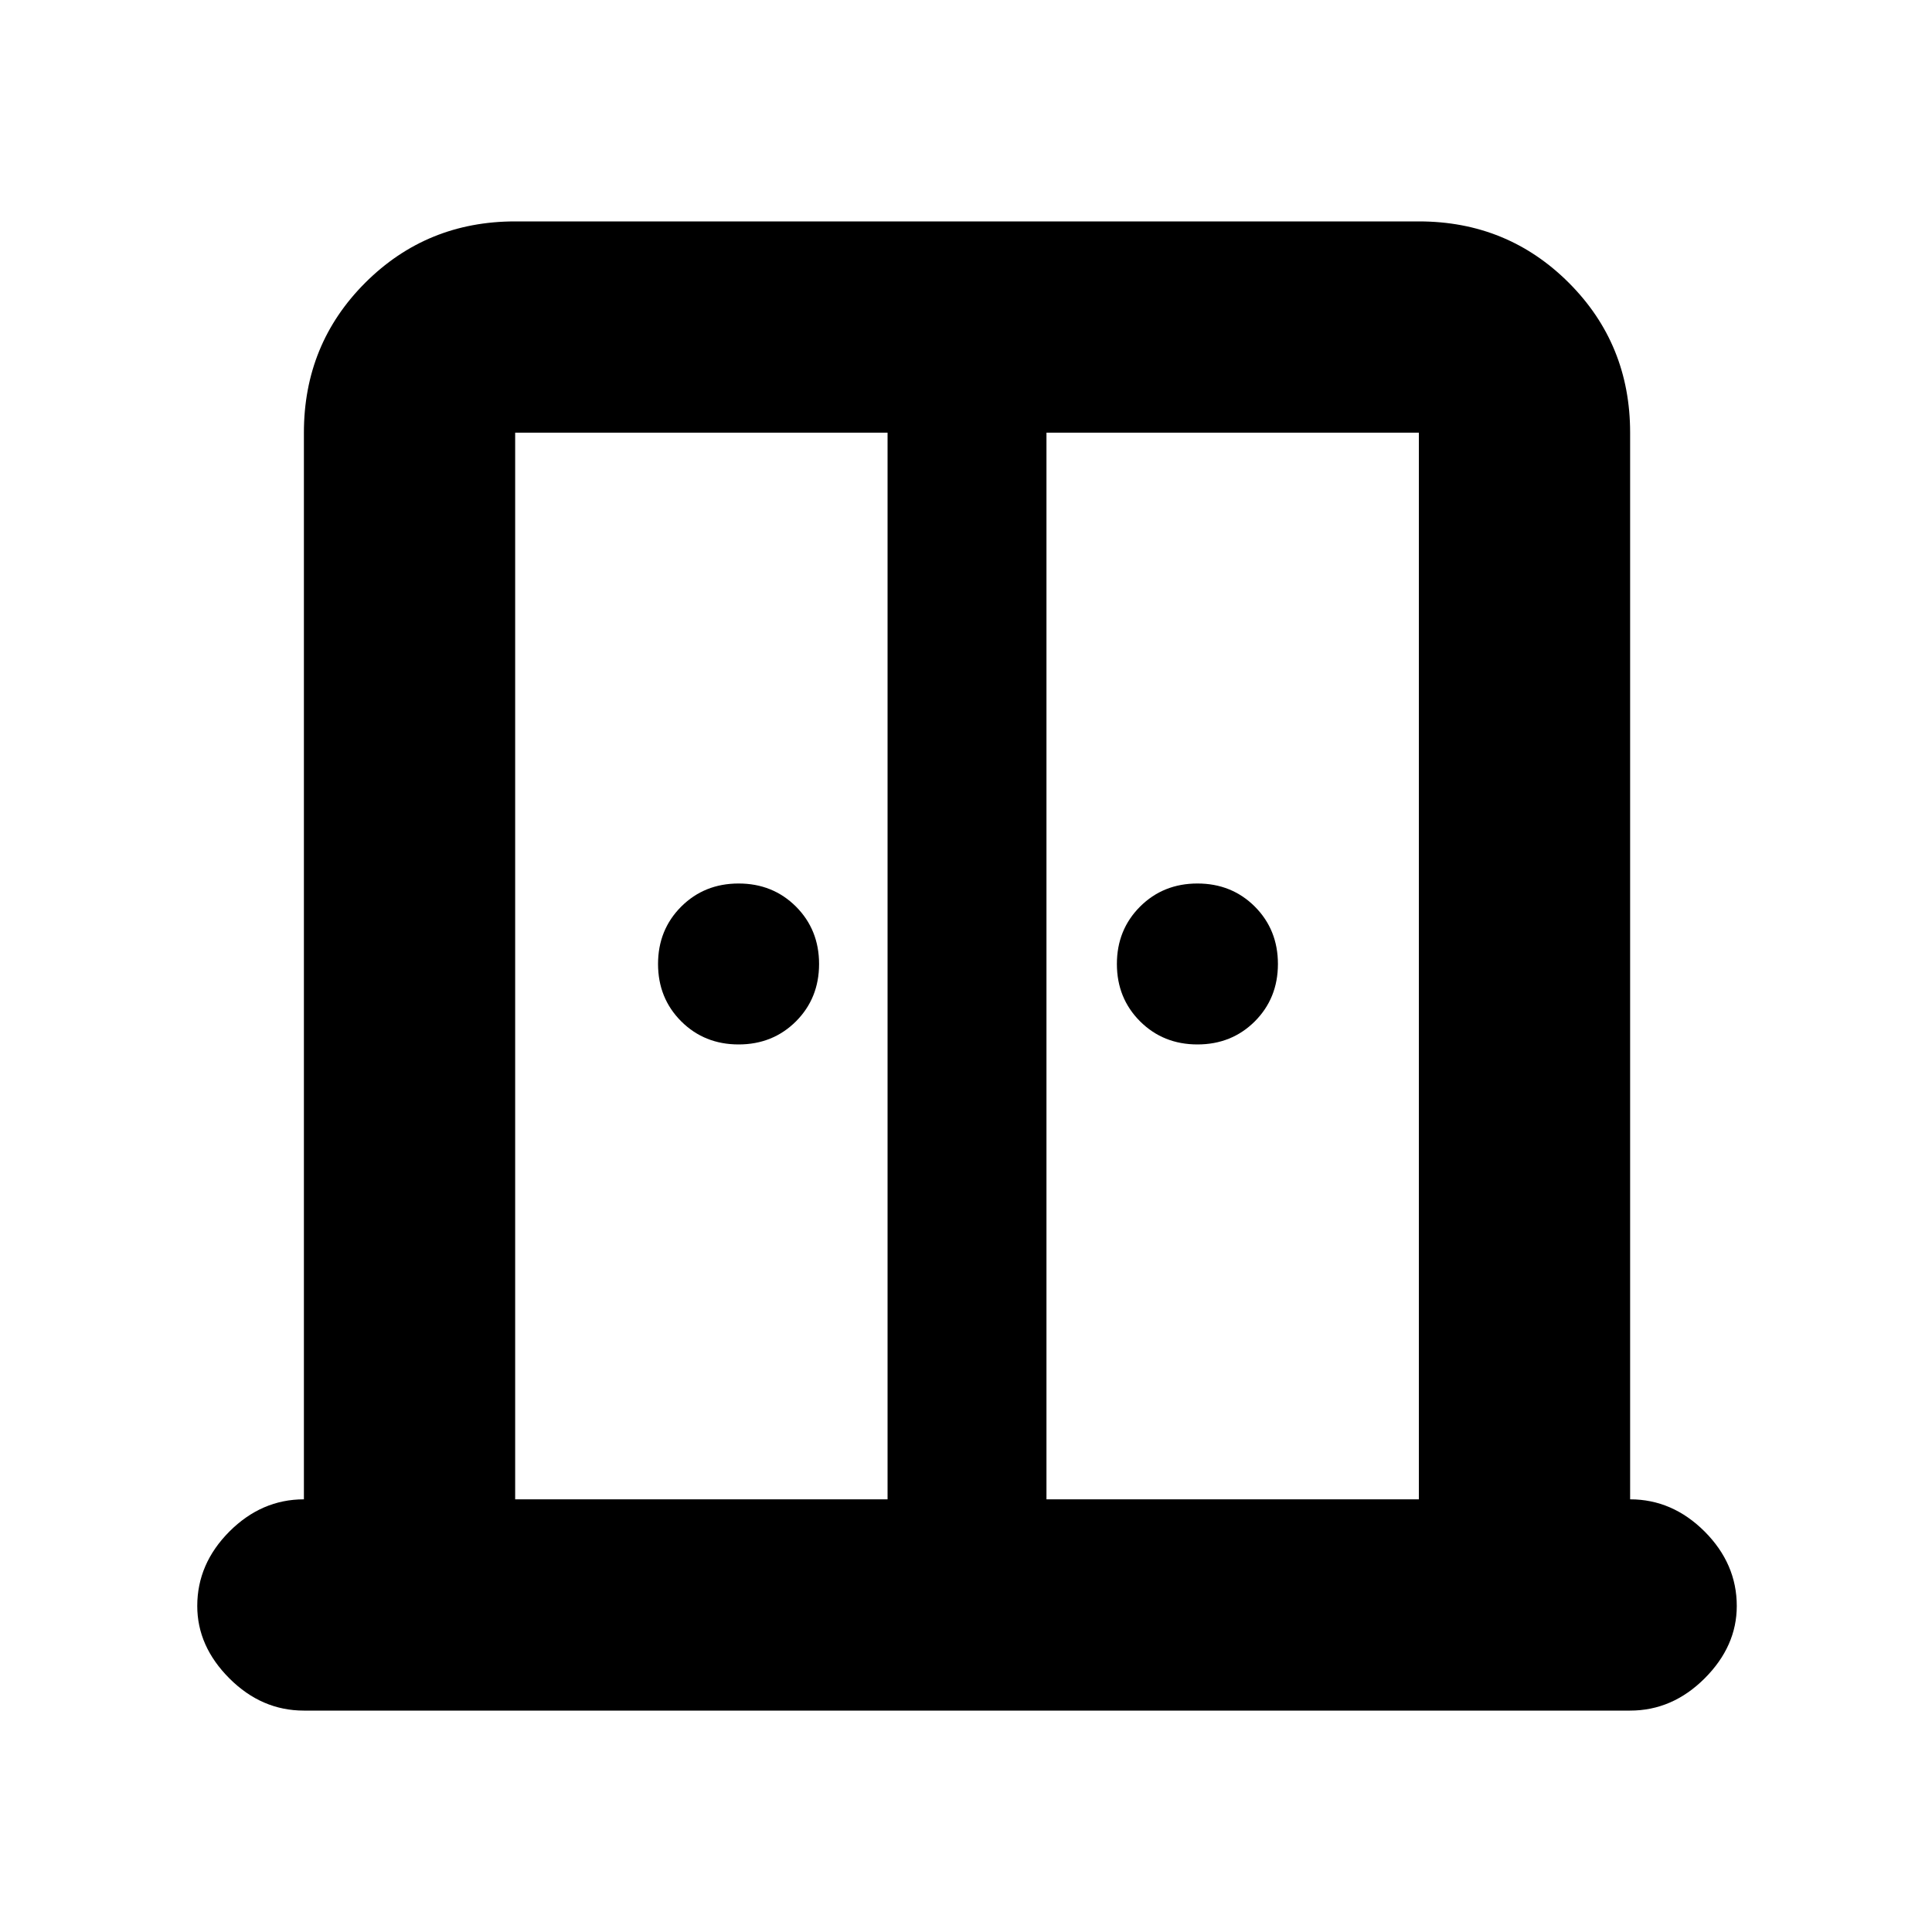 <svg xmlns="http://www.w3.org/2000/svg" height="20" width="20"><path d="M7.646 10.812Q7.292 10.812 7.052 10.573Q6.812 10.333 6.812 9.979Q6.812 9.625 7.052 9.385Q7.292 9.146 7.646 9.146Q8 9.146 8.24 9.385Q8.479 9.625 8.479 9.979Q8.479 10.333 8.24 10.573Q8 10.812 7.646 10.812ZM12.396 10.812Q12.042 10.812 11.802 10.573Q11.562 10.333 11.562 9.979Q11.562 9.625 11.802 9.385Q12.042 9.146 12.396 9.146Q12.75 9.146 12.99 9.385Q13.229 9.625 13.229 9.979Q13.229 10.333 12.99 10.573Q12.75 10.812 12.396 10.812ZM3.146 17.708Q2.708 17.708 2.375 17.375Q2.042 17.042 2.042 16.625Q2.042 16.188 2.375 15.854Q2.708 15.521 3.146 15.521V4.479Q3.146 3.562 3.781 2.927Q4.417 2.292 5.333 2.292H14.688Q15.604 2.292 16.24 2.927Q16.875 3.562 16.875 4.479V15.521Q17.312 15.521 17.646 15.854Q17.979 16.188 17.979 16.625Q17.979 17.042 17.646 17.375Q17.312 17.708 16.875 17.708ZM5.333 15.521H9.188V4.479H5.333Q5.333 4.479 5.333 4.479Q5.333 4.479 5.333 4.479ZM10.833 15.521H14.688V4.479Q14.688 4.479 14.688 4.479Q14.688 4.479 14.688 4.479H10.833ZM10.021 8.896Q10.021 8.896 10.021 8.896Q10.021 8.896 10.021 8.896Q10.021 8.896 10.021 8.896Q10.021 8.896 10.021 8.896Z"/></svg>
